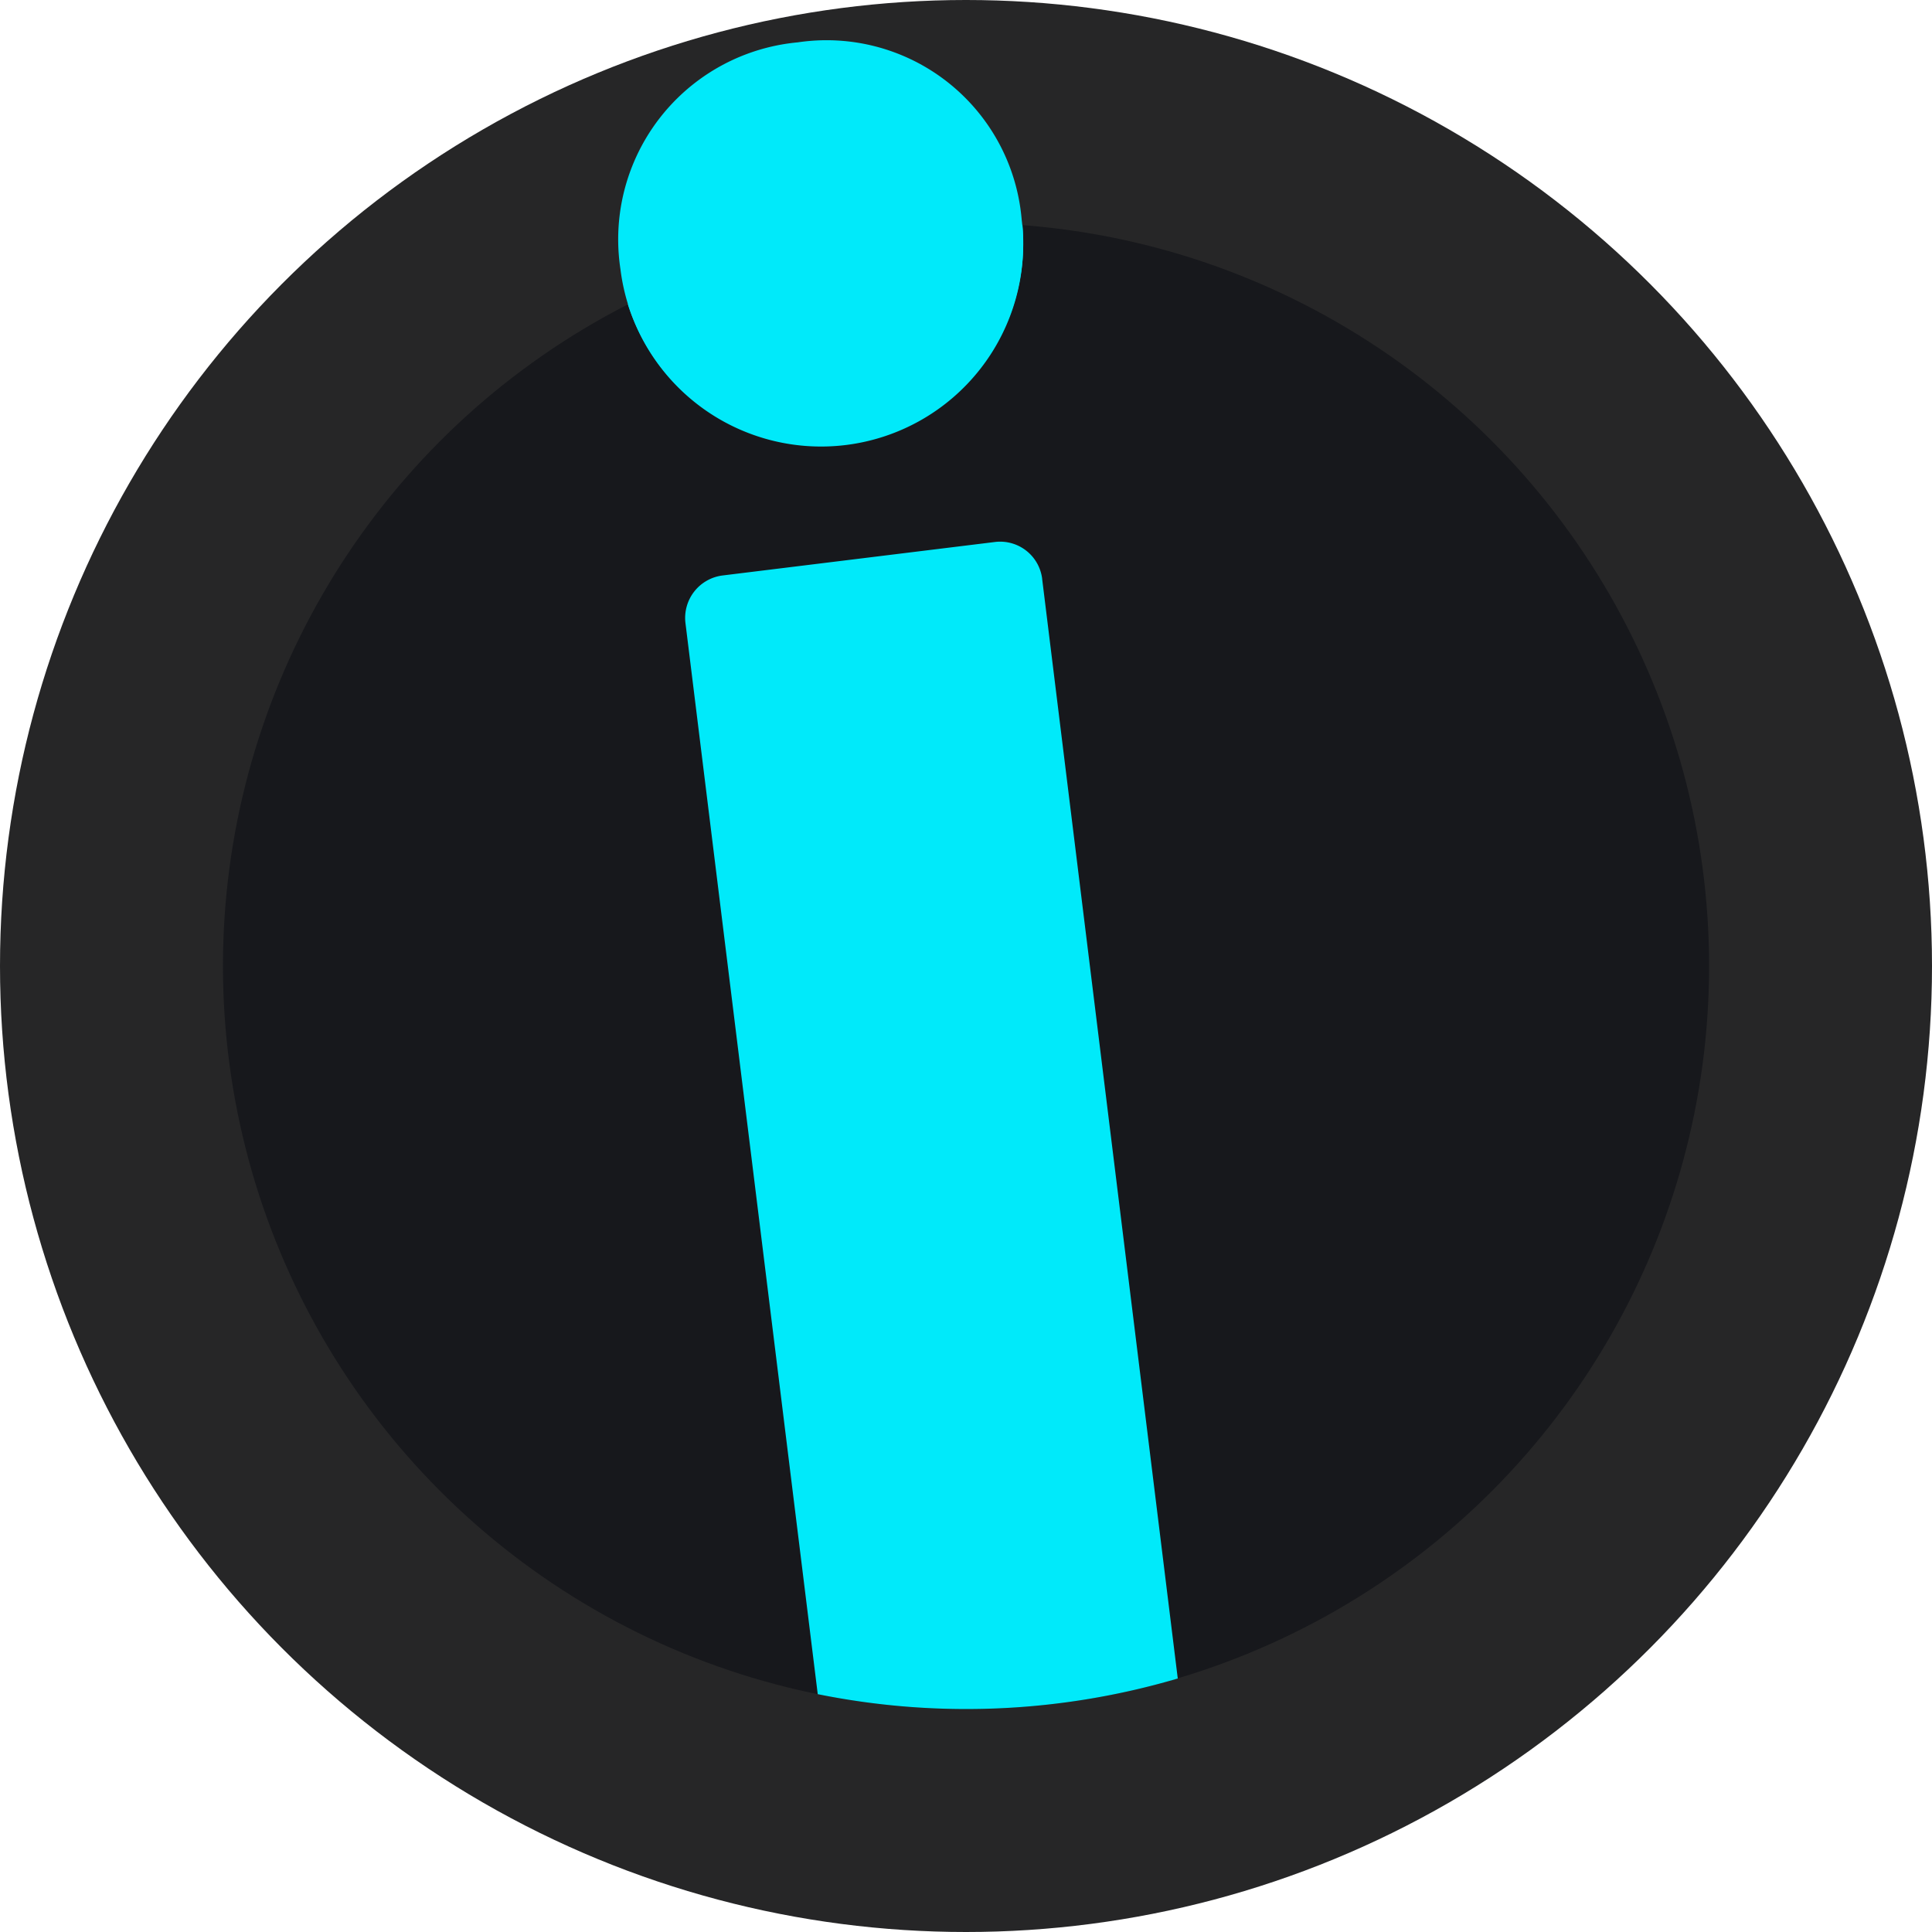 <svg xmlns="http://www.w3.org/2000/svg" width="80" height="80" viewBox="0 0 80 80"><circle cx="40" cy="40" r="40" transform="translate(0)" fill="#262627"/><circle cx="30.769" cy="30.769" r="30.769" transform="translate(9.232 9.233)" fill="#17181c"/><path d="M104.332,13.174A8.37,8.37,0,0,1,87.717,15.22a8.192,8.192,0,0,1,7.34-9.389A8.109,8.109,0,0,1,104.332,13.174Z" transform="translate(-62.026 -4.077)" fill="#00eafa" fill-rule="evenodd"/><path d="M102.942,31.59c.786,0,1.561.029,2.338.088a8.383,8.383,0,0,1-16.34,3.277,30.659,30.659,0,0,1,14.008-3.365Zm8.769,60.269a30.982,30.982,0,0,1-14.908.649L91.325,48.152a1.771,1.771,0,0,1,1.538-1.967L104.129,44.8a1.754,1.754,0,0,1,1.966,1.513l0,.013Z" transform="translate(-62.942 -22.356)" fill="#00eafa" fill-rule="evenodd"/></svg>